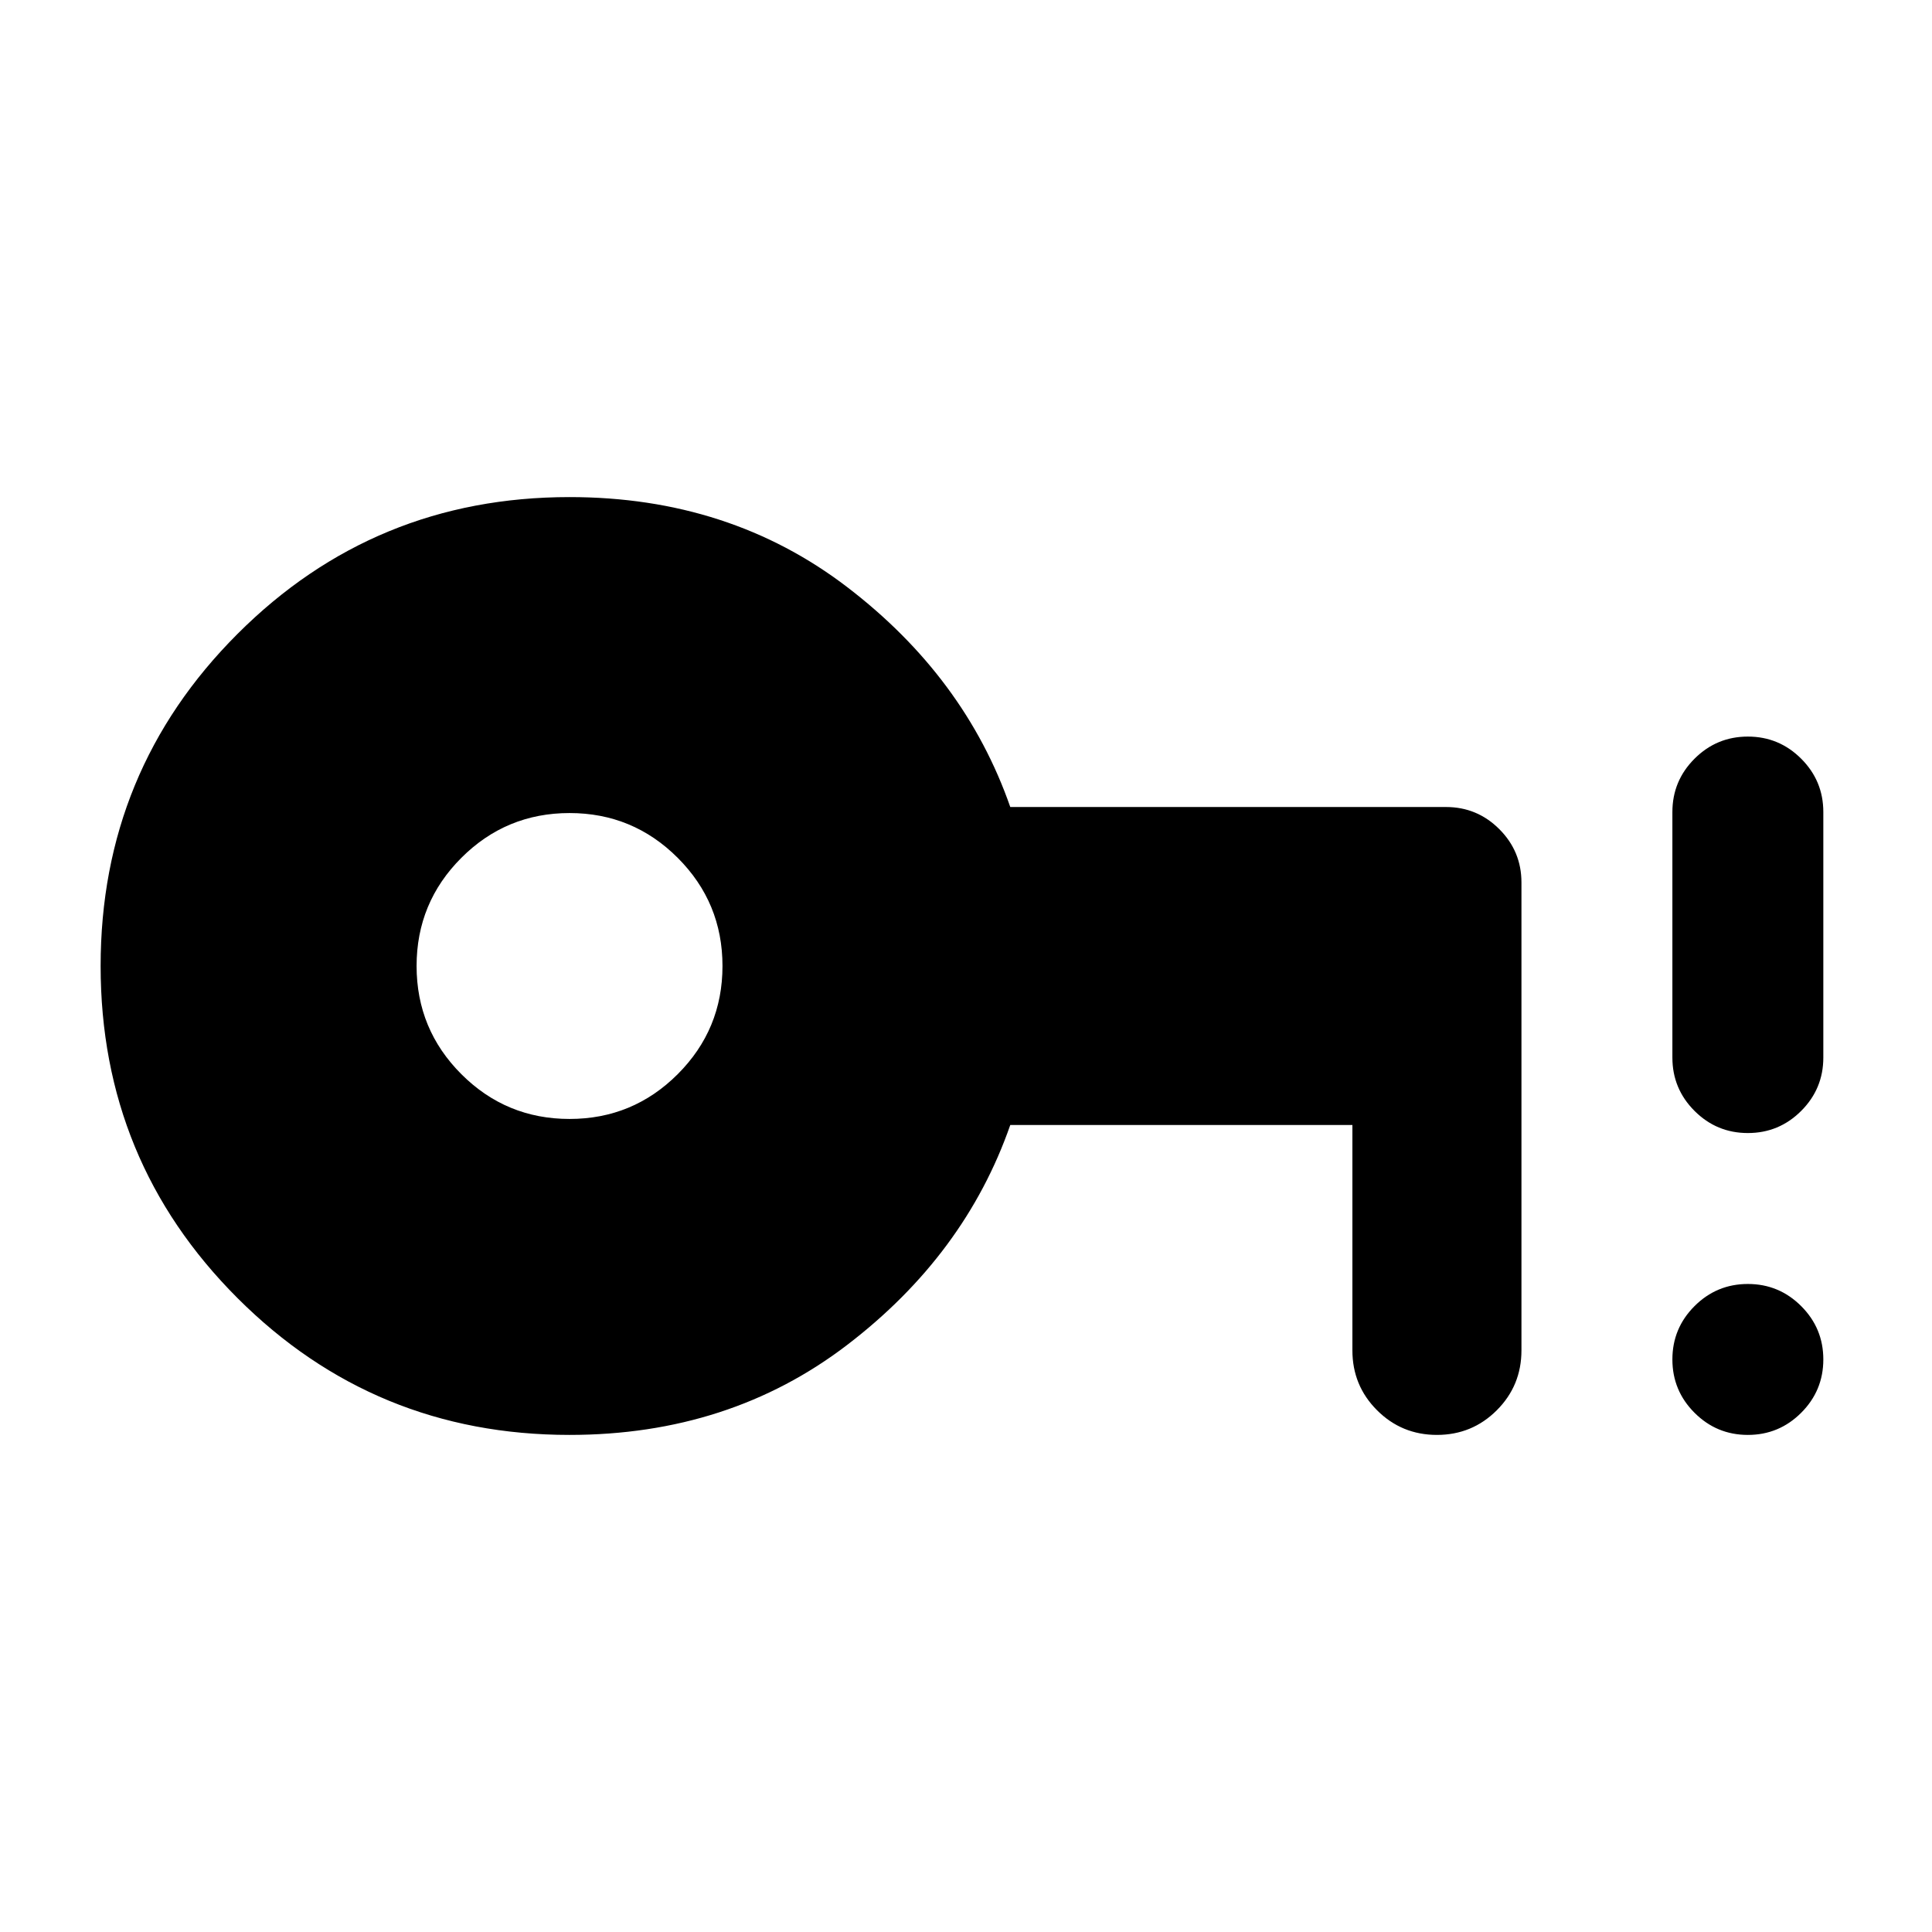 <svg xmlns="http://www.w3.org/2000/svg" height="24" viewBox="0 -960 960 960" width="24"><path d="M283-404q31.5 0 53.75-22.25T359-480q0-31.5-22.25-53.75T283-556q-31.5 0-53.75 22.25T207-480q0 31.5 22.25 53.75T283-404Zm0 157q-97 0-165-68T50-480q0-97 68-165t165-68q79.5 0 138 44.75T502-559h216.5q15.5 0 26.5 11t11 26.5V-289q0 17.5-12.25 29.75T714-247q-17.5 0-29.75-12.25T672-289v-112H502q-22.5 64.5-81 109.25T283-247Zm585.5 0q-15.5 0-26.5-11t-11-26.5q0-15.5 11-26.5t26.5-11q15.5 0 26.5 11t11 26.5q0 15.5-11 26.5t-26.5 11Zm0-150q-15.5 0-26.5-11t-11-26.5v-122q0-15.5 11-26.5t26.5-11q15.5 0 26.5 11t11 26.5v122q0 15.5-11 26.5t-26.5 11Z"/></svg>